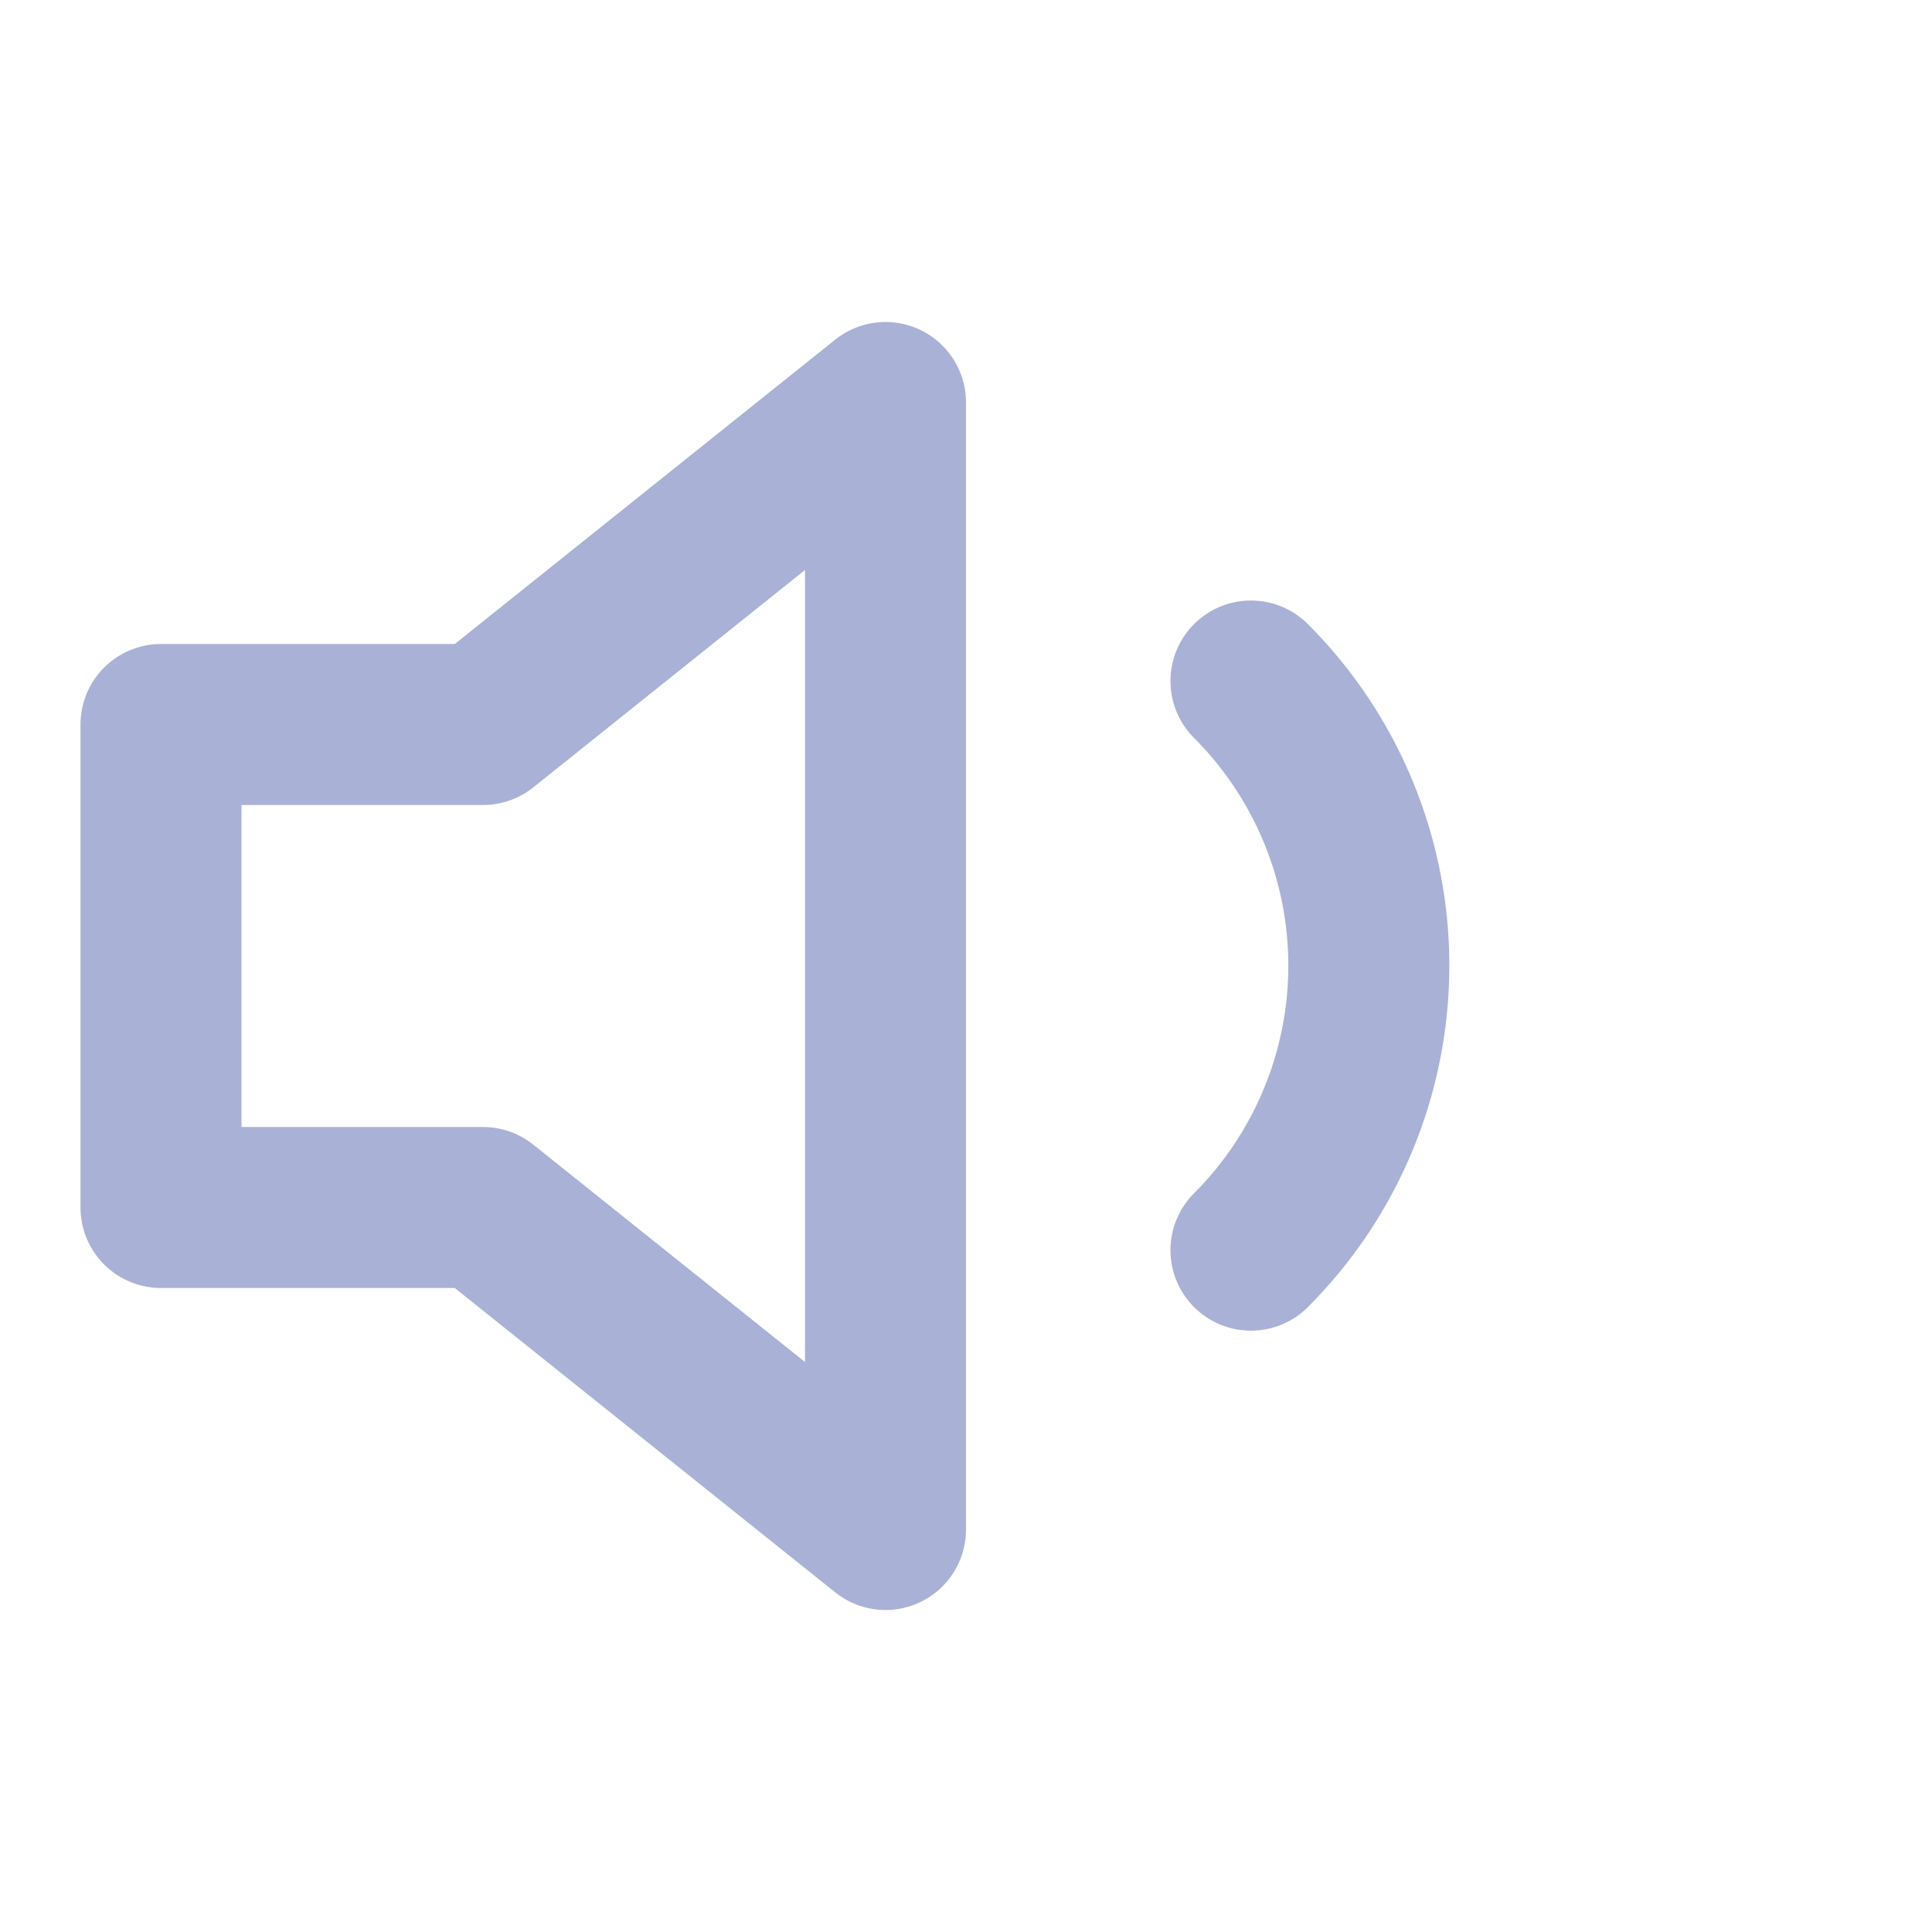 <svg xmlns="http://www.w3.org/2000/svg" width="24" height="24" viewBox="0 0 24 24" fill="none" stroke="#a9b1d6" stroke-width="2" stroke-linecap="round" stroke-linejoin="round" class="feather feather-volume-1"><polygon points="11 5 6 9 2 9 2 15 6 15 11 19 11 5"></polygon><path d="M15.54 8.46a5 5 0 0 1 0 7.07"></path></svg>